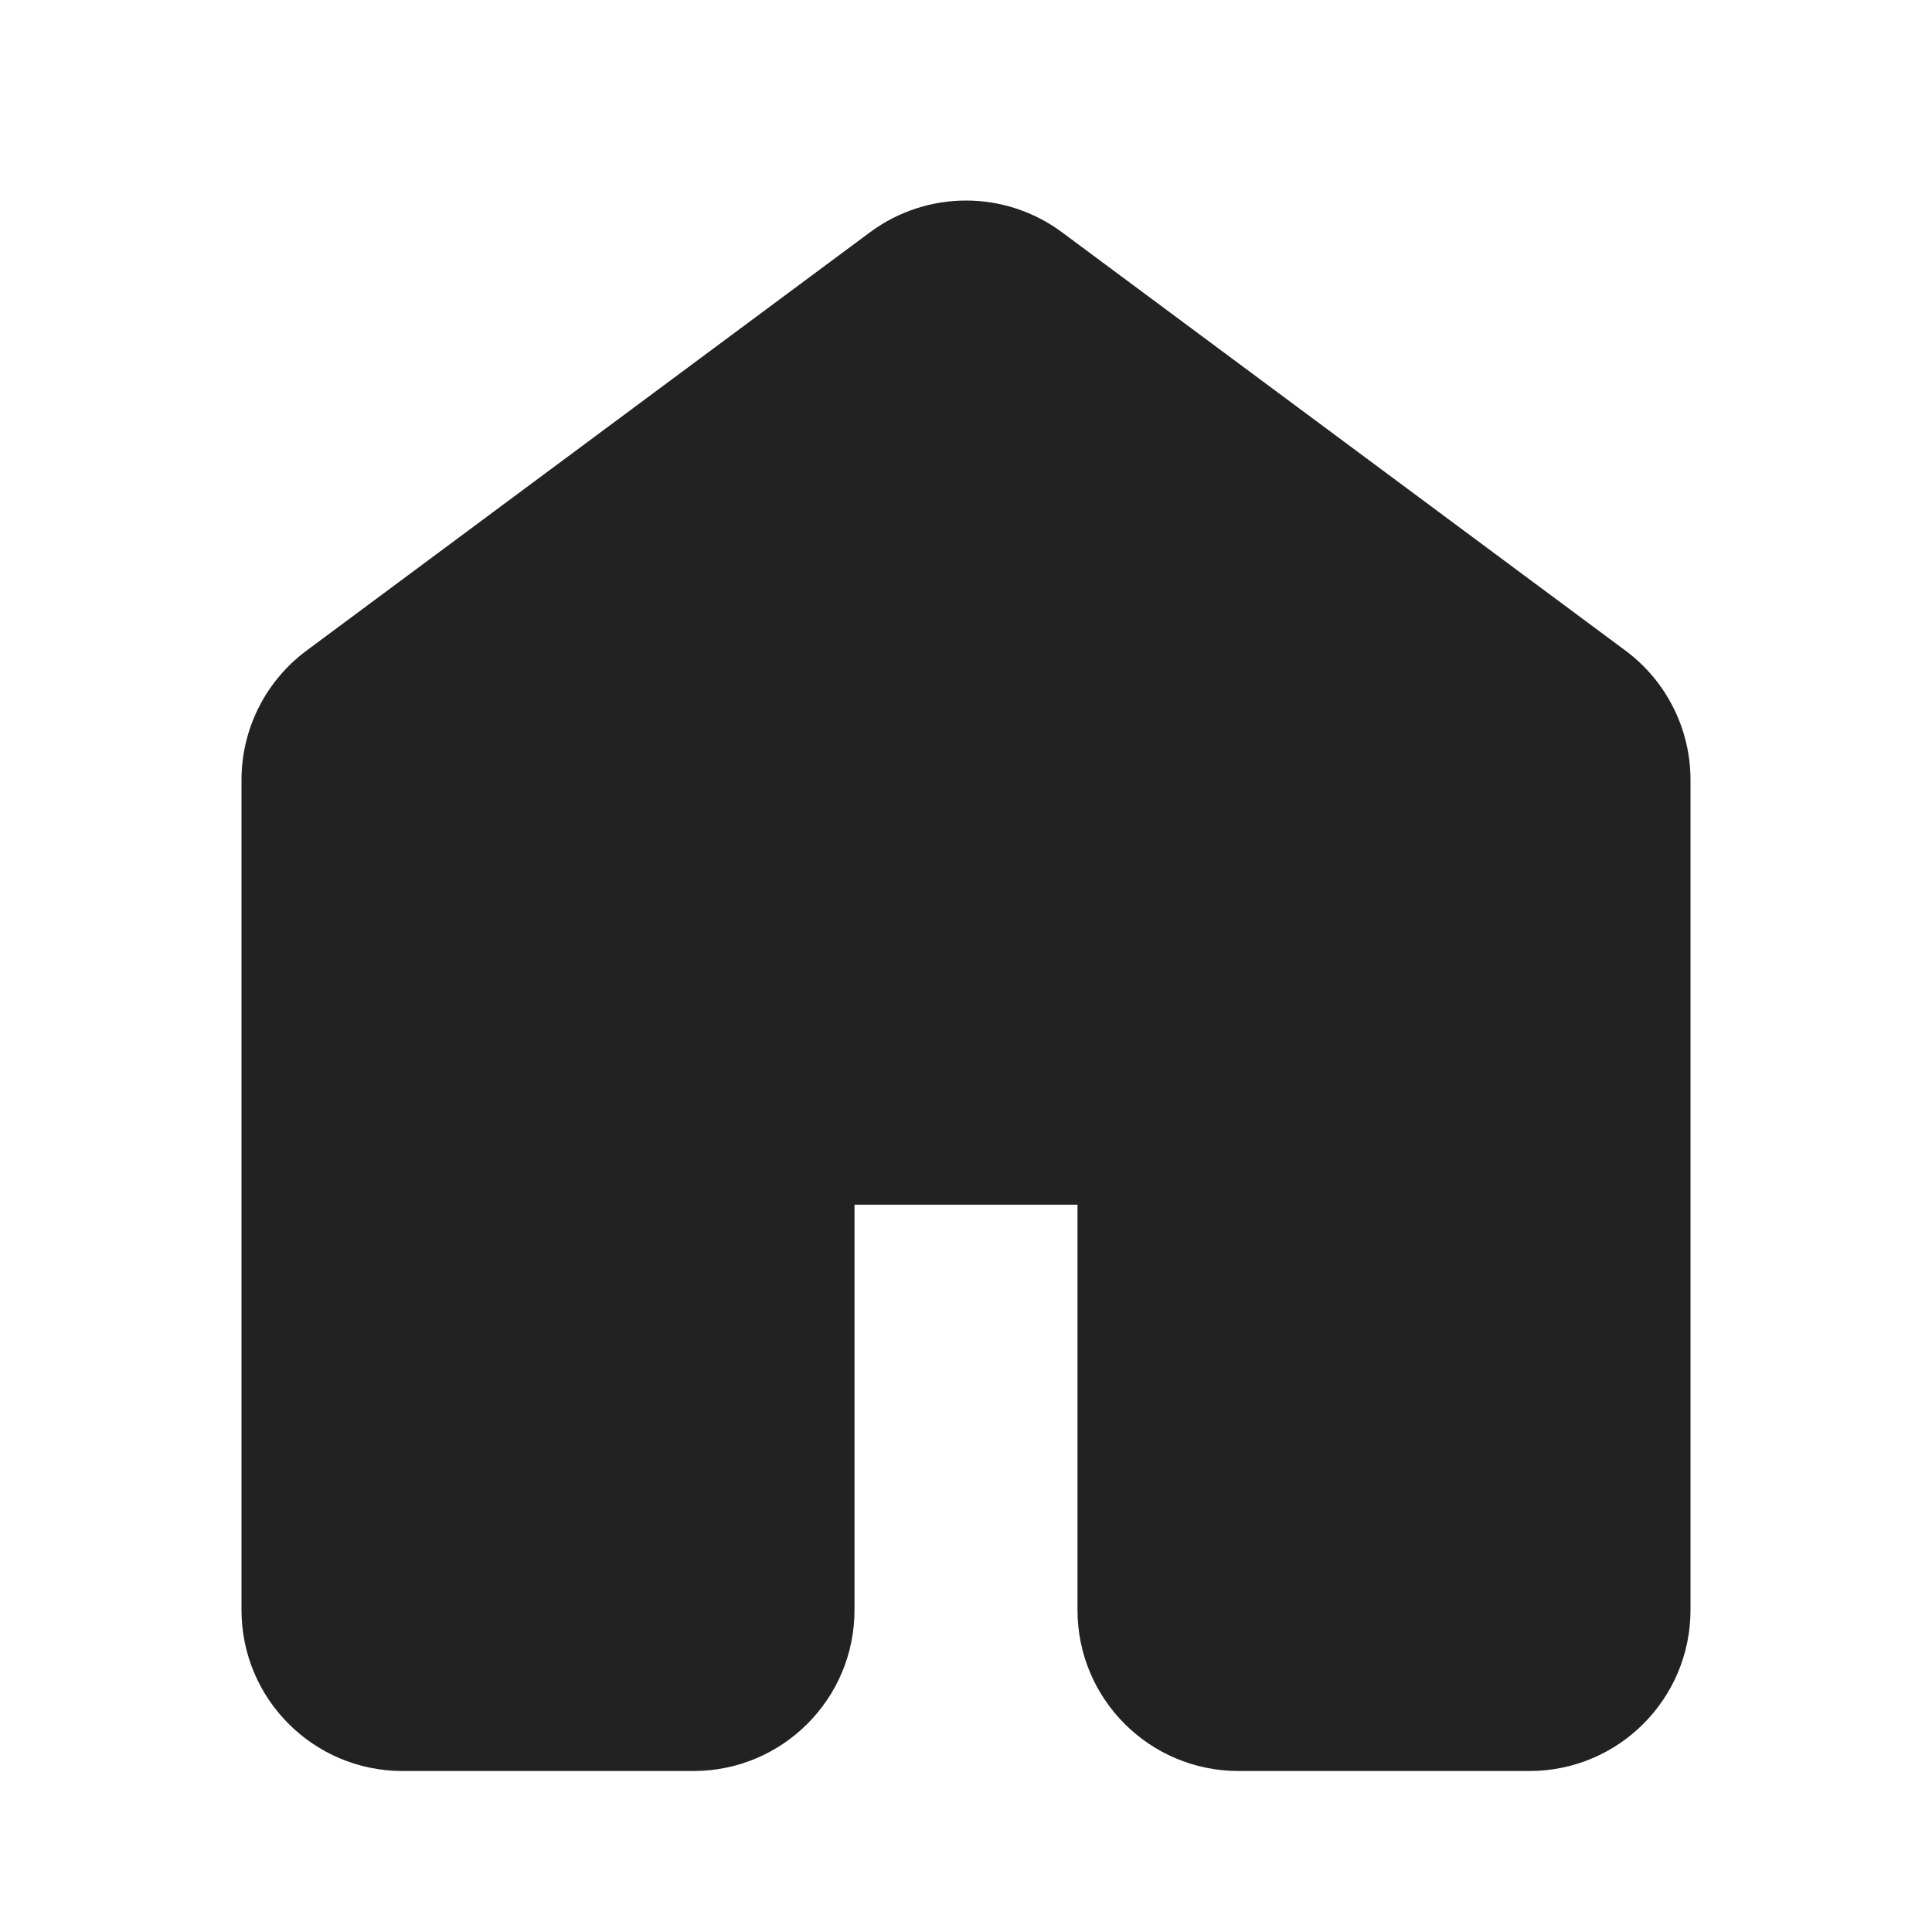 <svg width="24" height="24" viewBox="0 0 24 24" fill="none" xmlns="http://www.w3.org/2000/svg">
<path d="M5 22C3.895 22 3 21.105 3 20V9.688C3 9.055 3.3 8.459 3.808 8.082L10.808 2.885C11.516 2.36 12.484 2.36 13.192 2.885L20.192 8.082C20.7 8.459 21 9.055 21 9.688V20C21 21.105 20.105 22 19 22H15.385C14.28 22 13.385 21.105 13.385 20V14.965H10.615V20C10.615 21.105 9.72 22 8.615 22H5Z" fill="#222222"/>
</svg>
